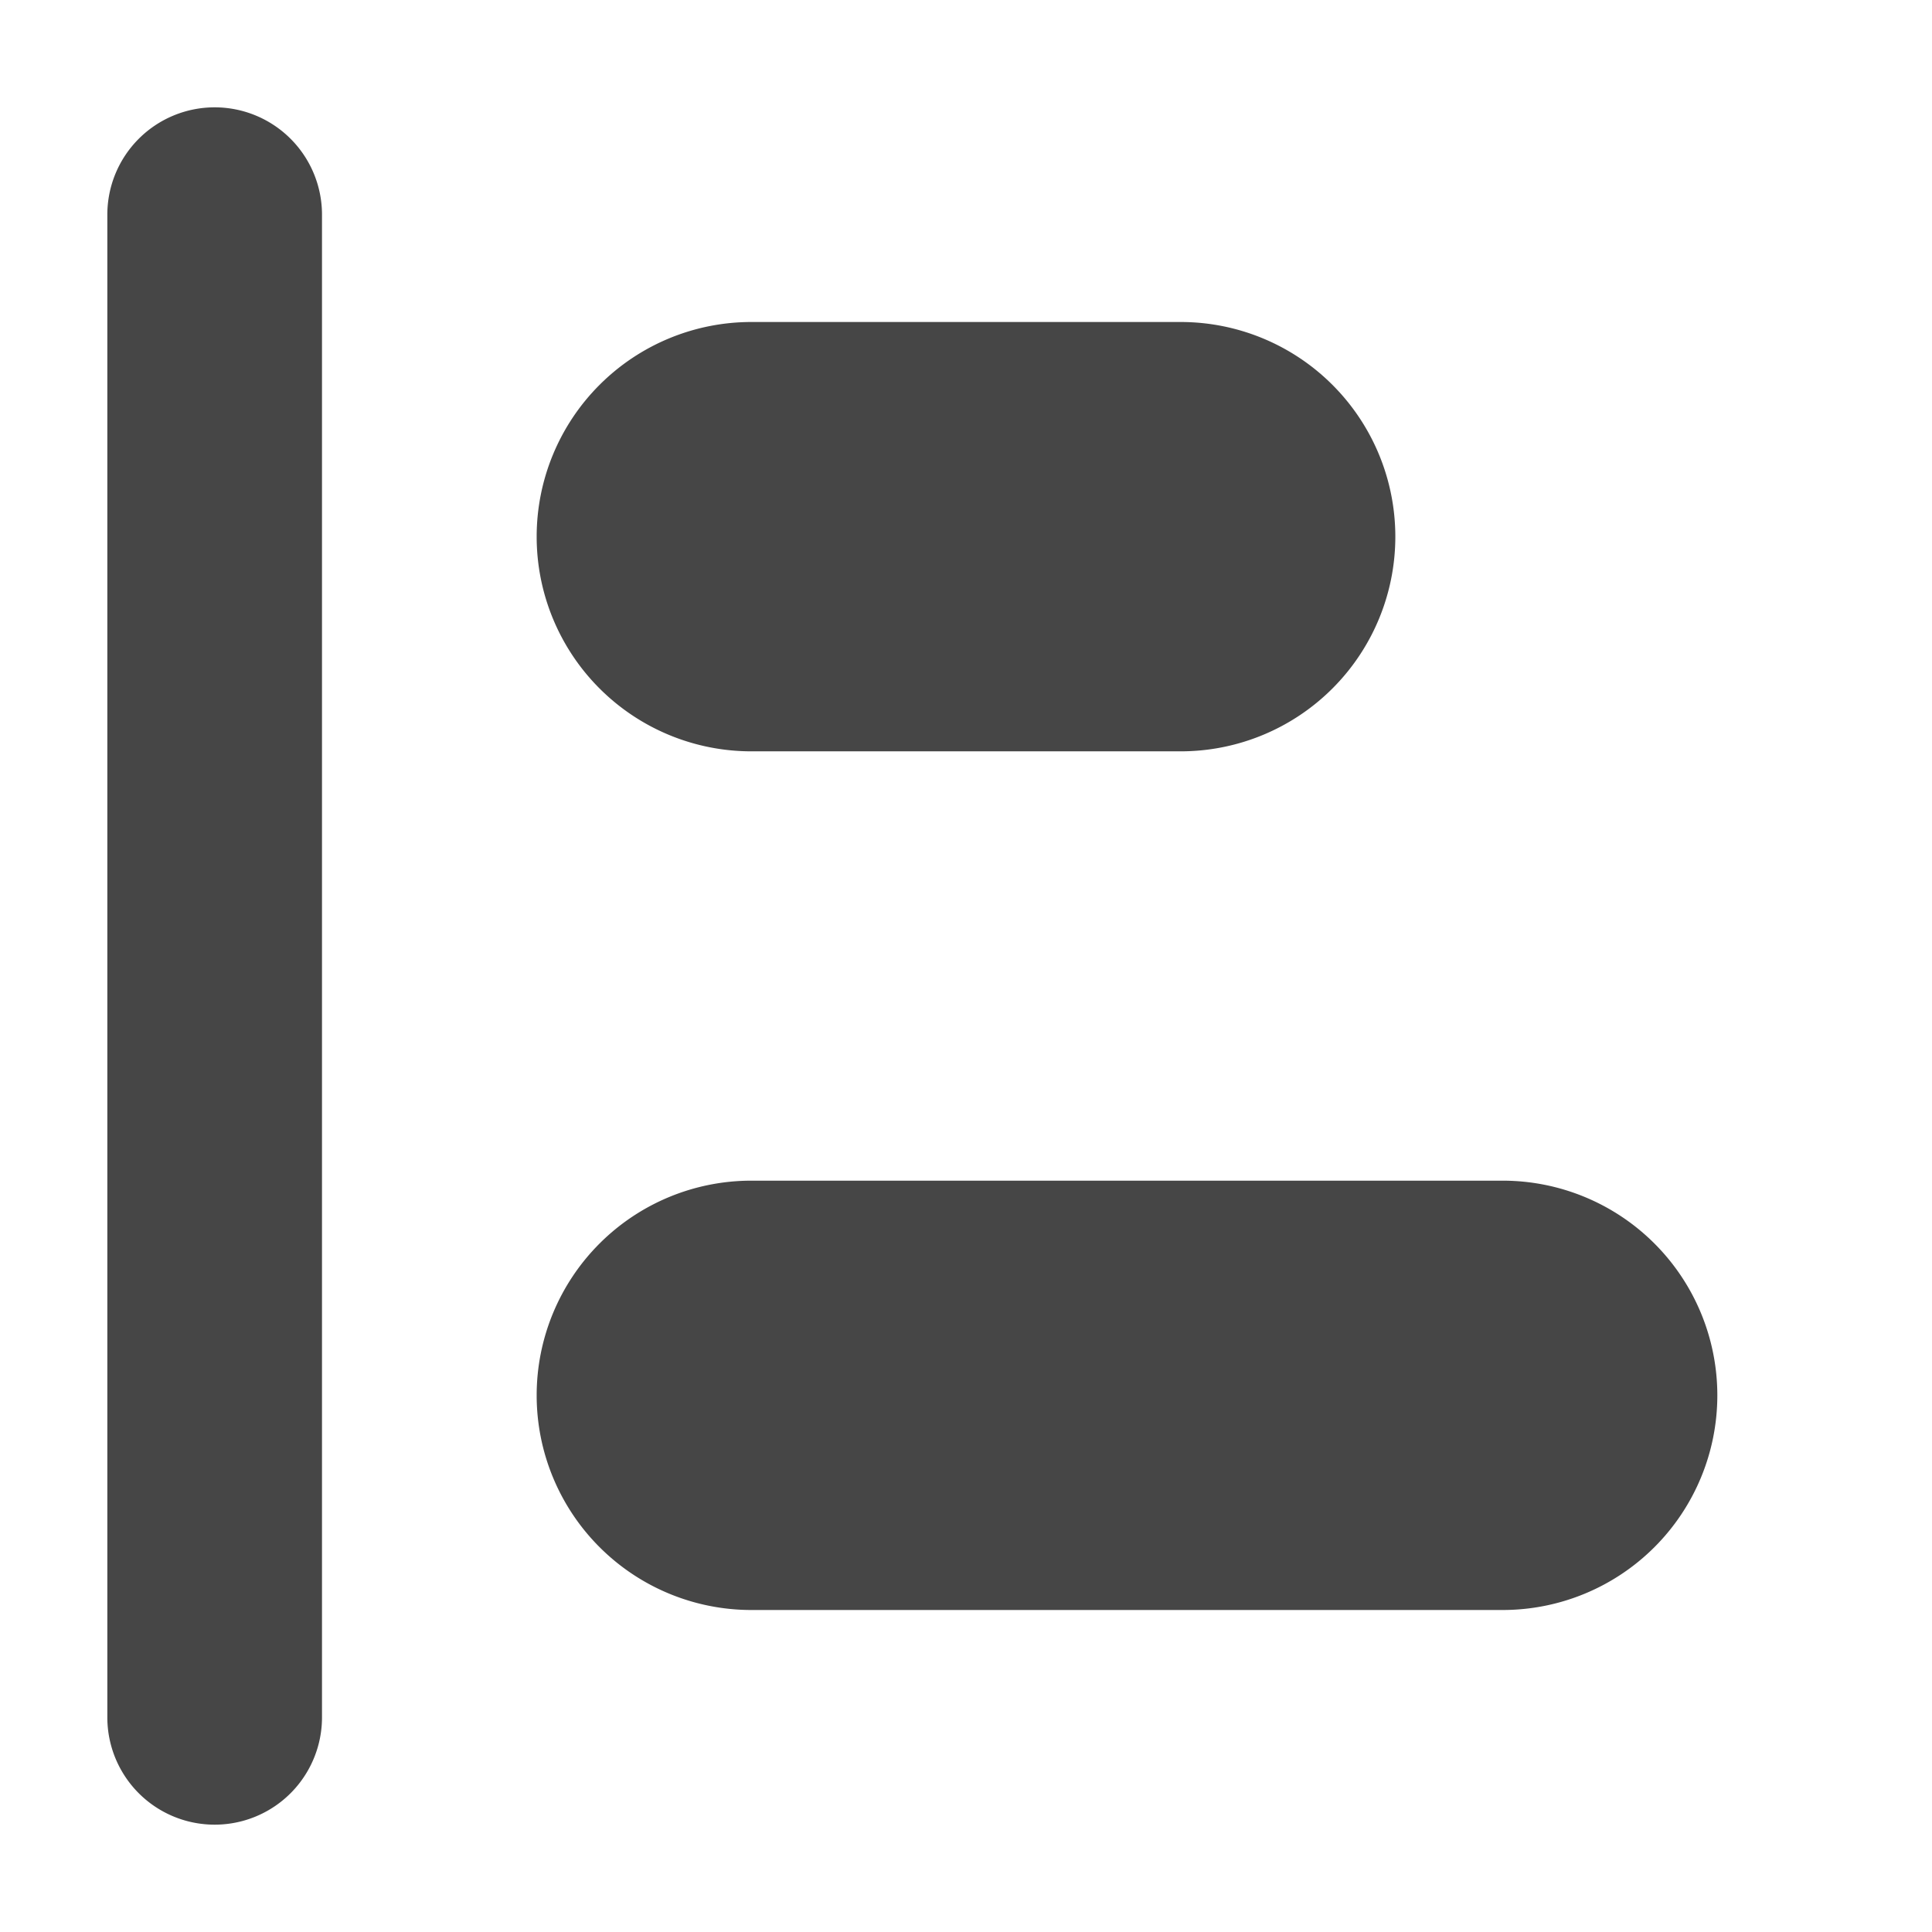 <svg xmlns="http://www.w3.org/2000/svg" width="18" height="18" viewBox="0 0 18 18"><path d="M2 1a1 1 0 0 0-1 1v14a1 1 0 1 0 2 0V2a1 1 0 0 0-1-1ZM7 7h4a2 2 0 0 0 0-4H7a2 2 0 0 0 0 4ZM14 11H7a2 2 0 0 0 0 4h7a2 2 0 0 0 0-4Z" fill="#464646"/></svg>